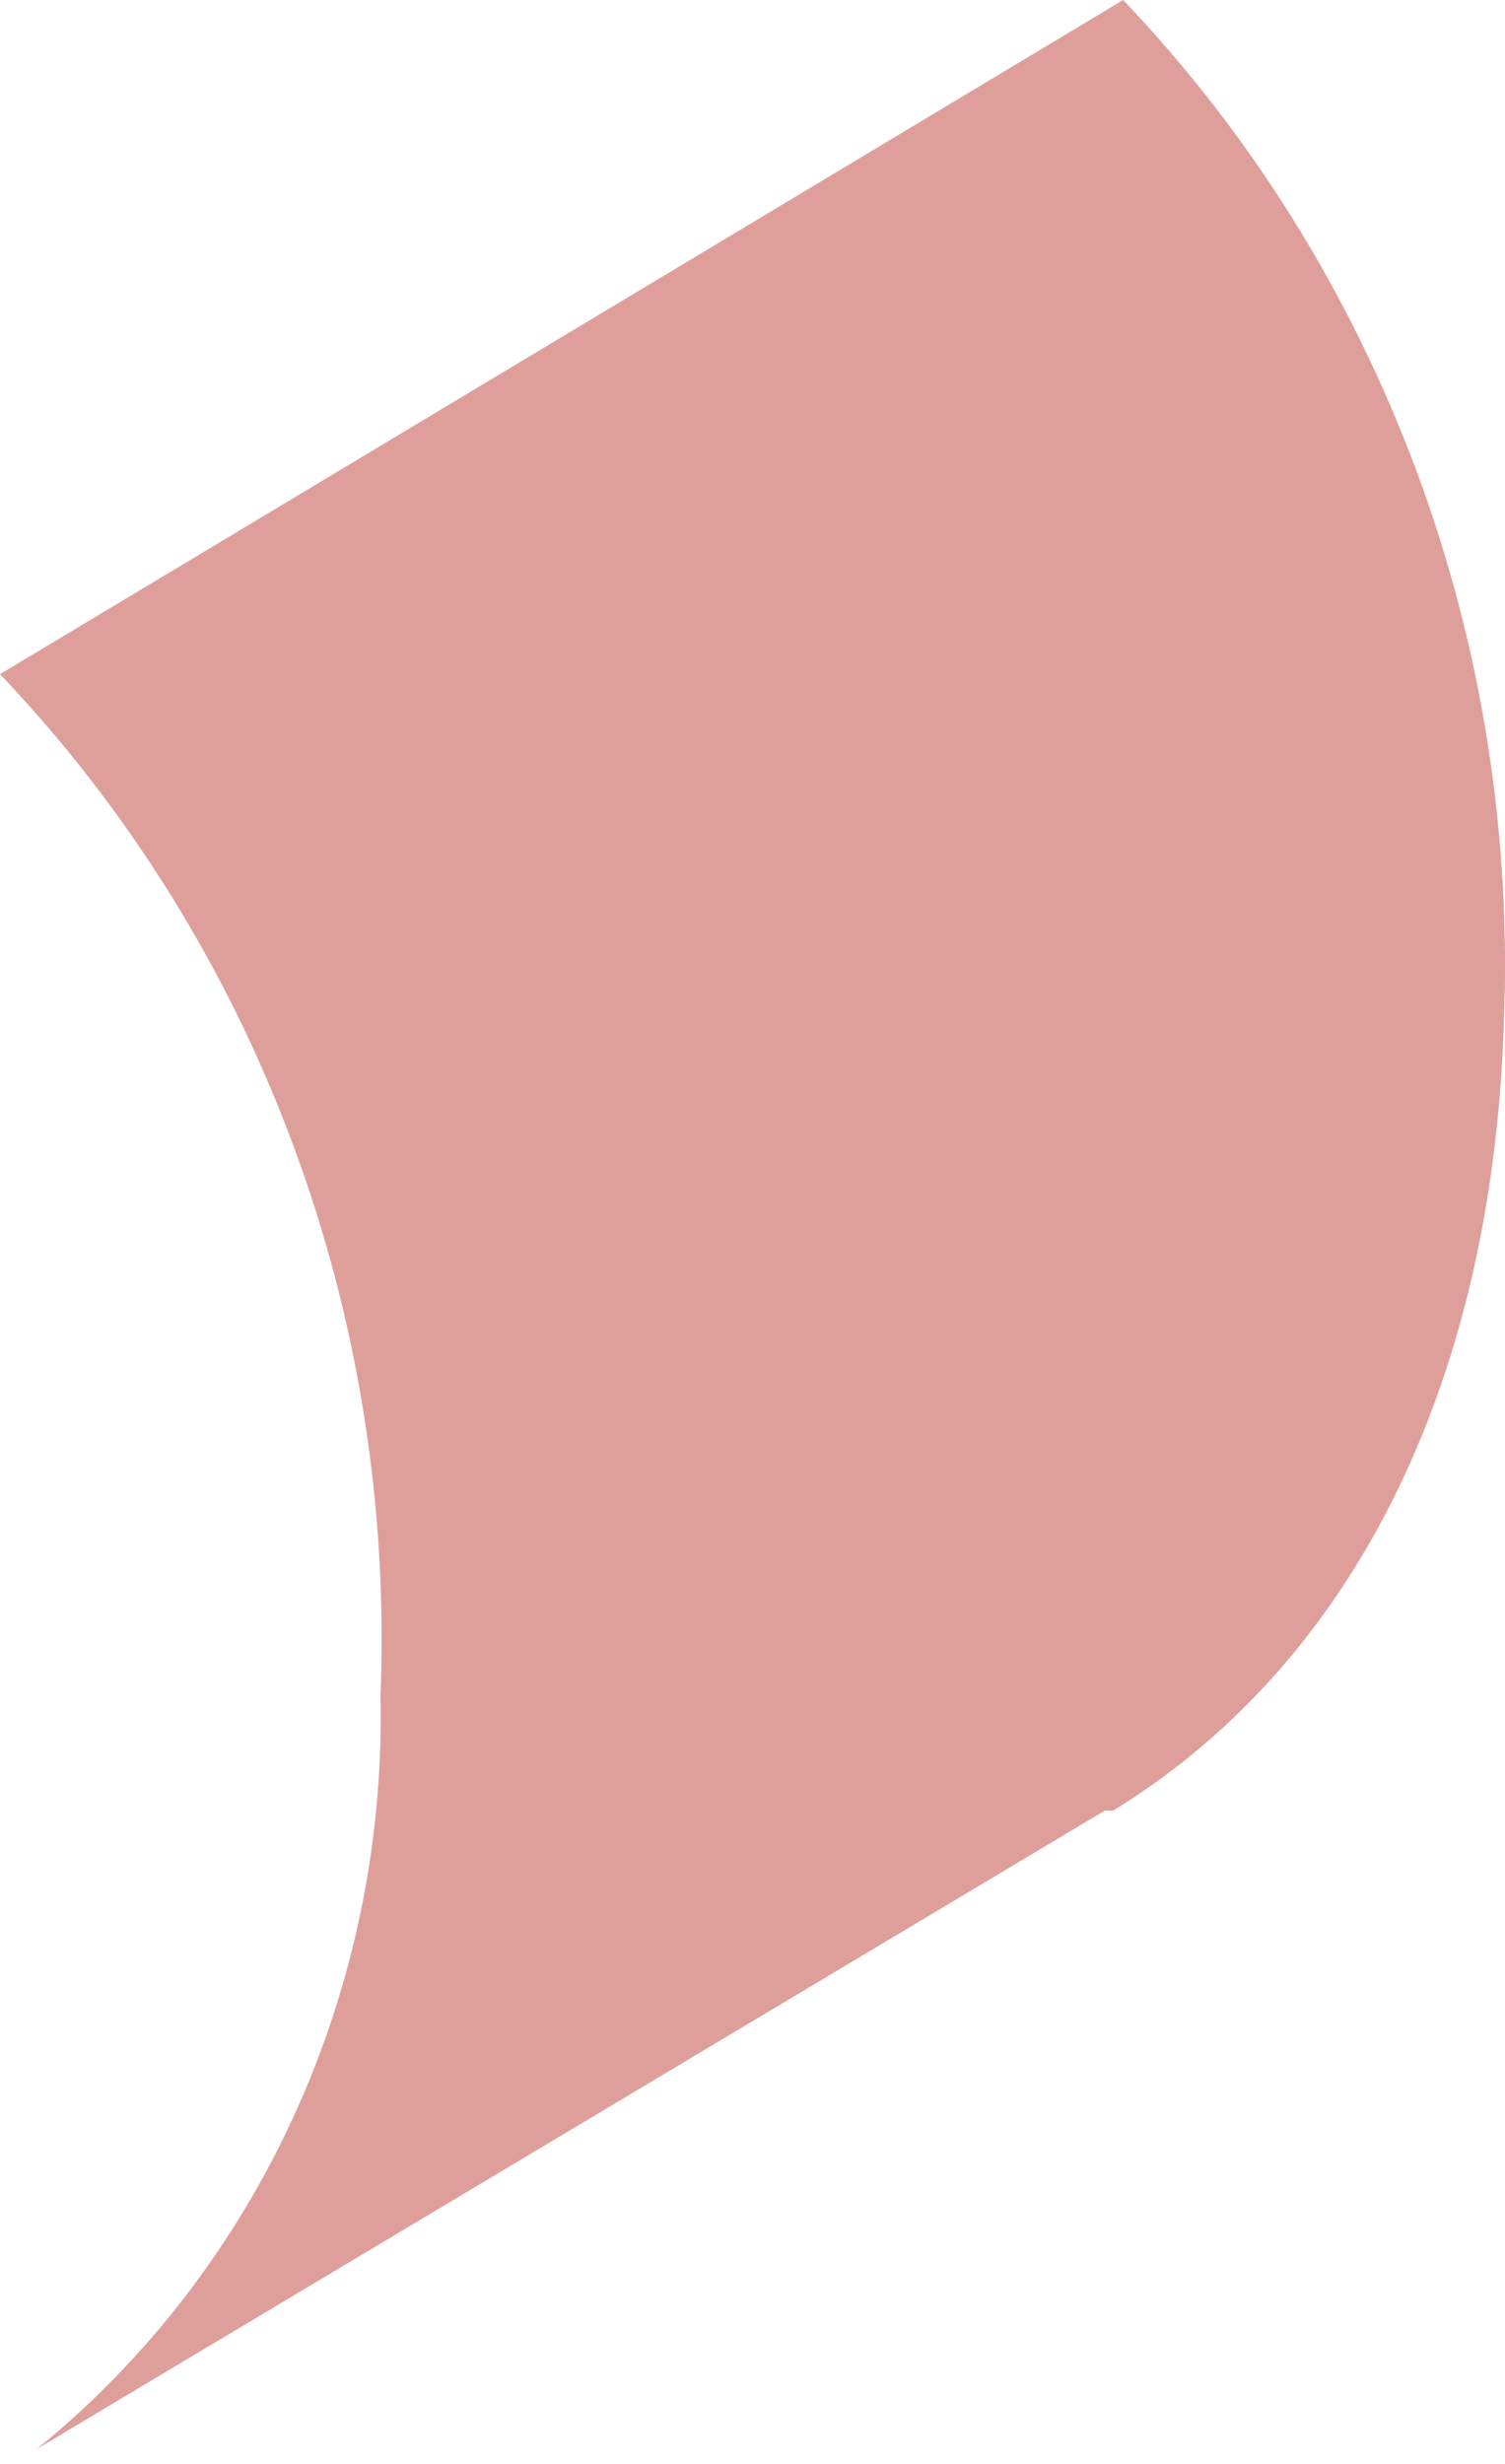 <svg width="11" height="18" viewBox="0 0 11 18" fill="none" xmlns="http://www.w3.org/2000/svg">
<path d="M8.209 0L1.866 3.806L0 4.925C0.932 5.903 1.661 7.071 2.139 8.355C2.618 9.639 2.836 11.012 2.781 12.388C2.804 13.445 2.588 14.493 2.152 15.449C1.716 16.404 1.071 17.241 0.269 17.891L8.075 13.227H8.137L8.209 13.181C9.842 12.145 10.901 10.186 10.991 7.49C11.049 6.11 10.833 4.732 10.354 3.443C9.875 2.153 9.145 0.981 8.209 0Z" fill="#AE140B" fill-opacity="0.41"/>
</svg>
